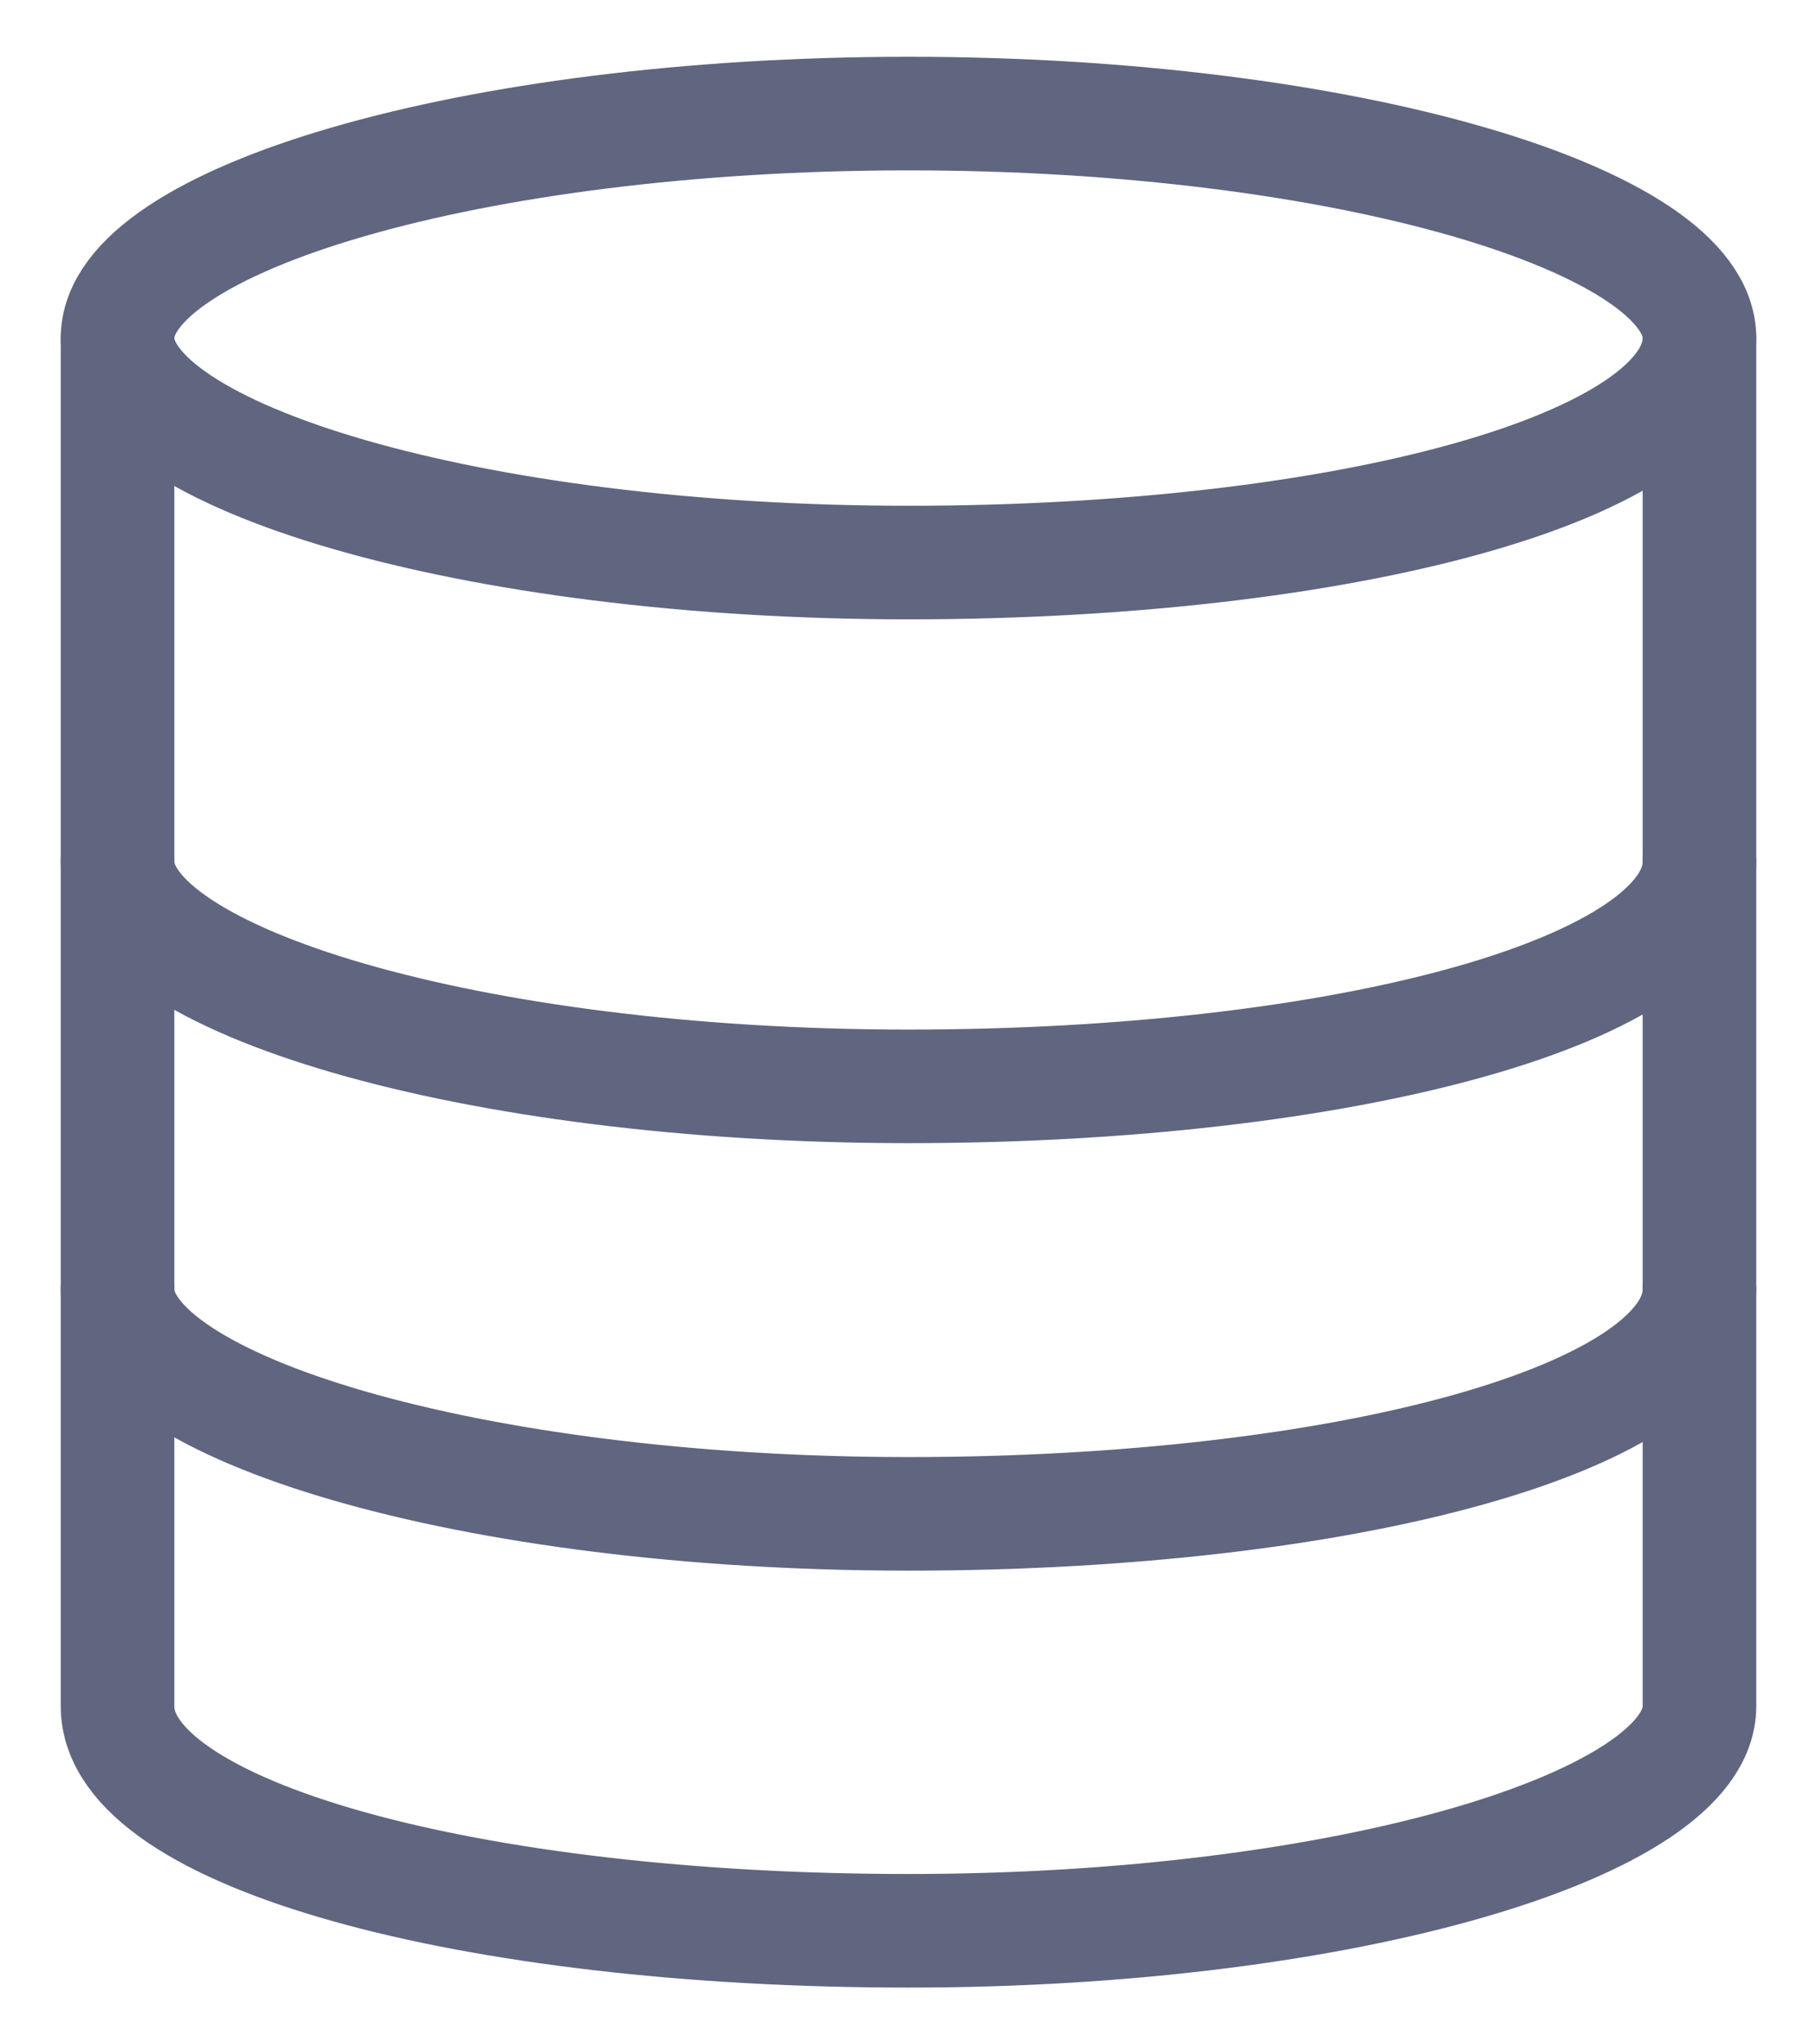 <svg width="16" height="18" viewBox="0 0 16 18" fill="none" xmlns="http://www.w3.org/2000/svg">
  <path d="M8 1C4.141 1 1.035 1.941 1.035 2.976V15.024C1.035 16.153 4.141 17 8 17C11.859 17 14.965 16.059 14.965 15.024V2.976C14.965 1.941 11.859 1 8 1Z" stroke="#606580" stroke-miterlimit="10" stroke-linecap="round" stroke-linejoin="round"/>
  <path d="M14.965 2.976C14.965 4.106 11.859 4.953 8 4.953C4.141 4.953 1.035 4.012 1.035 2.976" stroke="#606580" stroke-miterlimit="10" stroke-linecap="round" stroke-linejoin="round"/>
  <path d="M14.965 11.353C14.965 12.482 11.859 13.329 8 13.329C4.141 13.329 1.035 12.388 1.035 11.353" stroke="#606580" stroke-miterlimit="10" stroke-linecap="round" stroke-linejoin="round"/>
  <path d="M14.965 7.588C14.965 8.718 11.859 9.565 8 9.565C4.141 9.565 1.035 8.624 1.035 7.588" stroke="#606580" stroke-miterlimit="10" stroke-linecap="round" stroke-linejoin="round"/>
</svg>
